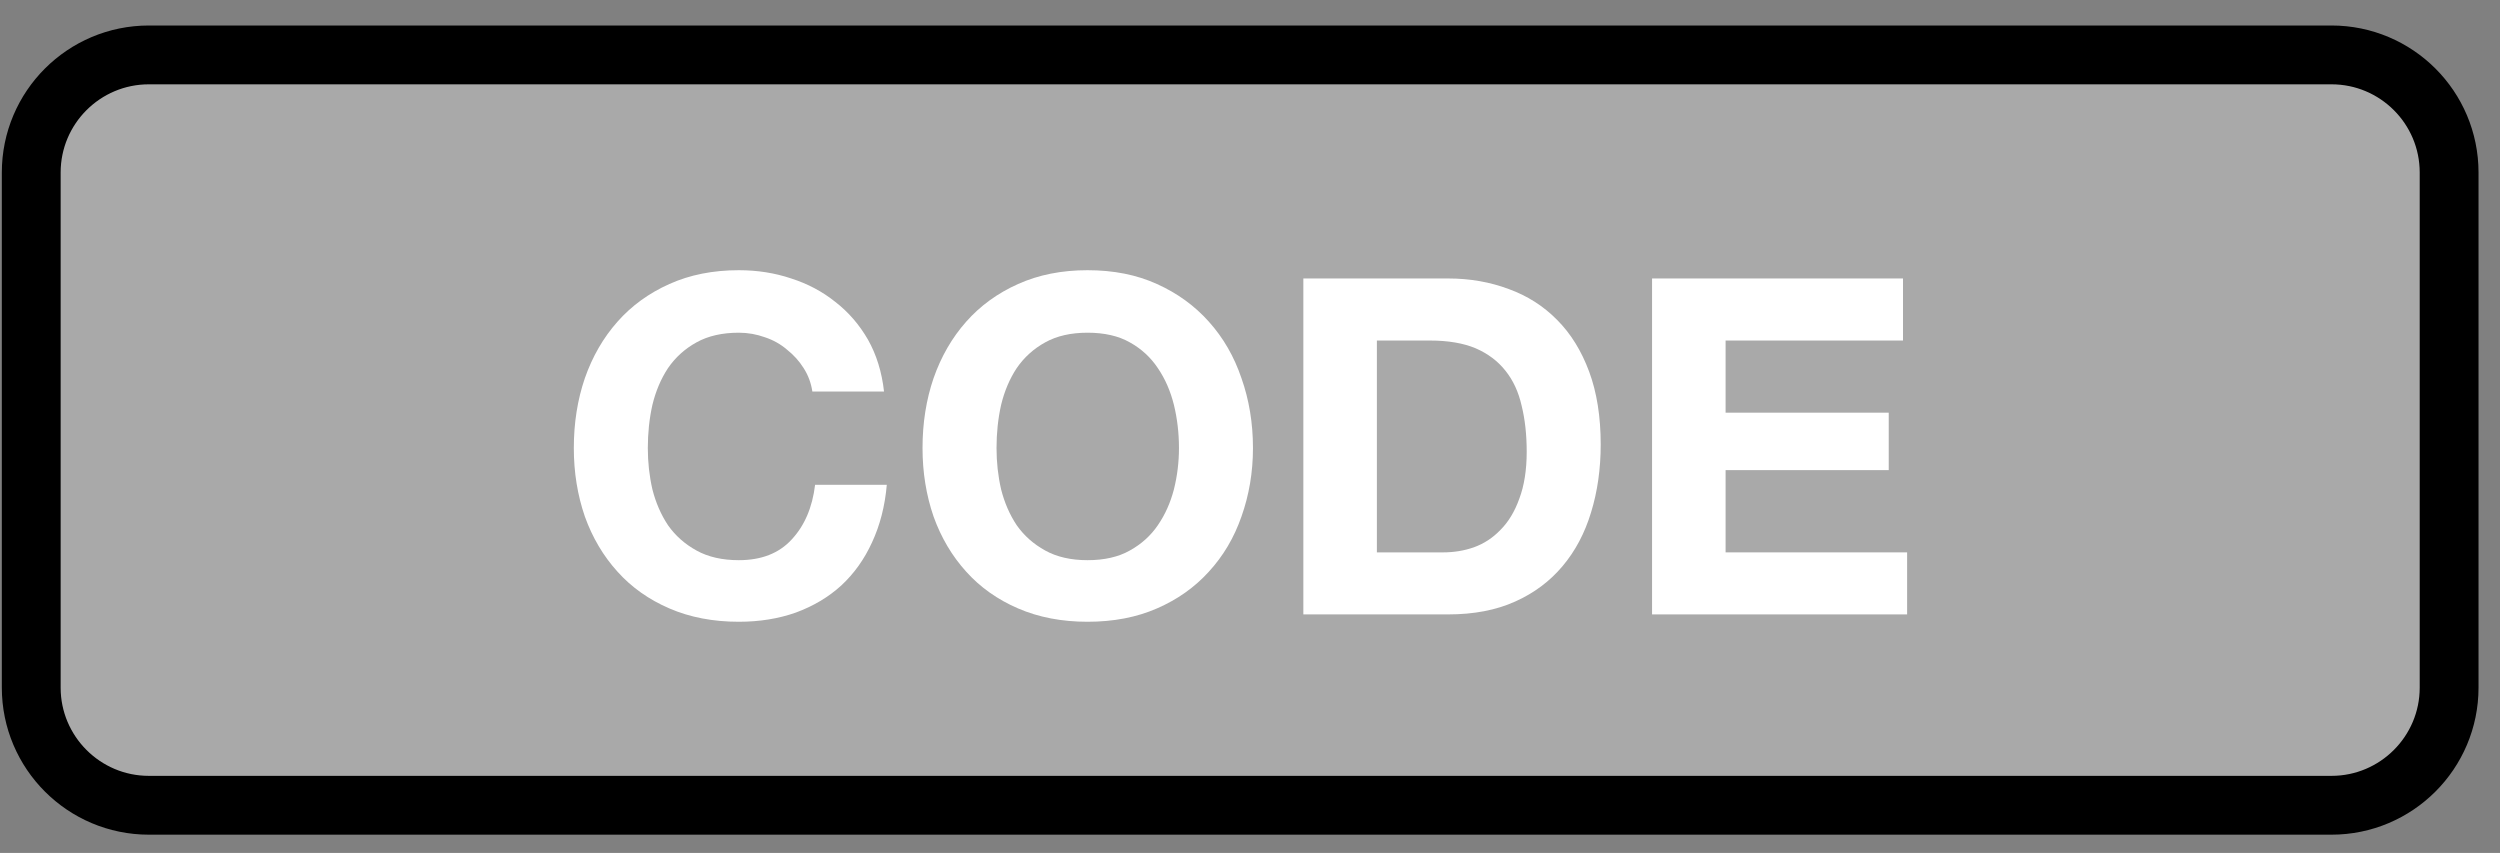 <?xml version="1.0" encoding="UTF-8"?>
<svg xmlns="http://www.w3.org/2000/svg" xmlns:xlink="http://www.w3.org/1999/xlink" width="85pt" height="29pt" viewBox="0 0 85 29" version="1.1">
<rect x="0" y="0" width="85" height="29" fill="#808080" stroke="none"/>
<defs>
<g>
<symbol overflow="visible" id="glyph0-0">
<path style="stroke:none;" d="M 6.25 -9.719 L 1.781 -9.719 L 1.781 -1.516 L 6.25 -1.516 Z M 7.719 -11.172 L 7.719 -0.047 L 0.266 -0.047 L 0.266 -11.172 Z M 7.719 -11.172 "/>
</symbol>
<symbol overflow="visible" id="glyph0-1">
<path style="stroke:none;" d="M 8.719 -7.578 L 11.156 -7.578 C 11.082 -8.242 10.898 -8.832 10.609 -9.344 C 10.316 -9.852 9.945 -10.281 9.5 -10.625 C 9.062 -10.977 8.562 -11.242 8 -11.422 C 7.445 -11.609 6.852 -11.703 6.219 -11.703 C 5.344 -11.703 4.555 -11.547 3.859 -11.234 C 3.16 -10.922 2.57 -10.492 2.094 -9.953 C 1.613 -9.41 1.242 -8.77 0.984 -8.031 C 0.734 -7.301 0.609 -6.508 0.609 -5.656 C 0.609 -4.832 0.734 -4.055 0.984 -3.328 C 1.242 -2.609 1.613 -1.984 2.094 -1.453 C 2.57 -0.922 3.16 -0.504 3.859 -0.203 C 4.555 0.098 5.344 0.25 6.219 0.25 C 6.926 0.25 7.57 0.145 8.156 -0.062 C 8.75 -0.281 9.266 -0.586 9.703 -0.984 C 10.141 -1.391 10.488 -1.879 10.75 -2.453 C 11.02 -3.035 11.188 -3.688 11.25 -4.406 L 8.812 -4.406 C 8.719 -3.633 8.453 -3.016 8.016 -2.547 C 7.586 -2.078 6.988 -1.844 6.219 -1.844 C 5.656 -1.844 5.176 -1.953 4.781 -2.172 C 4.383 -2.391 4.062 -2.676 3.812 -3.031 C 3.57 -3.395 3.395 -3.801 3.281 -4.25 C 3.176 -4.707 3.125 -5.176 3.125 -5.656 C 3.125 -6.164 3.176 -6.656 3.281 -7.125 C 3.395 -7.594 3.57 -8.008 3.812 -8.375 C 4.062 -8.738 4.383 -9.031 4.781 -9.25 C 5.176 -9.469 5.656 -9.578 6.219 -9.578 C 6.531 -9.578 6.828 -9.523 7.109 -9.422 C 7.391 -9.328 7.641 -9.188 7.859 -9 C 8.086 -8.82 8.273 -8.613 8.422 -8.375 C 8.578 -8.133 8.676 -7.867 8.719 -7.578 Z M 8.719 -7.578 "/>
</symbol>
<symbol overflow="visible" id="glyph0-2">
<path style="stroke:none;" d="M 3.125 -5.656 C 3.125 -6.164 3.176 -6.656 3.281 -7.125 C 3.395 -7.594 3.57 -8.008 3.812 -8.375 C 4.062 -8.738 4.383 -9.031 4.781 -9.25 C 5.176 -9.469 5.656 -9.578 6.219 -9.578 C 6.789 -9.578 7.27 -9.469 7.656 -9.25 C 8.051 -9.031 8.367 -8.738 8.609 -8.375 C 8.859 -8.008 9.039 -7.594 9.156 -7.125 C 9.27 -6.656 9.328 -6.164 9.328 -5.656 C 9.328 -5.176 9.27 -4.707 9.156 -4.25 C 9.039 -3.801 8.859 -3.395 8.609 -3.031 C 8.367 -2.676 8.051 -2.391 7.656 -2.172 C 7.27 -1.953 6.789 -1.844 6.219 -1.844 C 5.656 -1.844 5.176 -1.953 4.781 -2.172 C 4.383 -2.391 4.062 -2.676 3.812 -3.031 C 3.57 -3.395 3.395 -3.801 3.281 -4.25 C 3.176 -4.707 3.125 -5.176 3.125 -5.656 Z M 0.609 -5.656 C 0.609 -4.832 0.734 -4.055 0.984 -3.328 C 1.242 -2.609 1.613 -1.984 2.094 -1.453 C 2.57 -0.922 3.16 -0.504 3.859 -0.203 C 4.555 0.098 5.344 0.25 6.219 0.25 C 7.102 0.25 7.891 0.098 8.578 -0.203 C 9.273 -0.504 9.863 -0.922 10.344 -1.453 C 10.832 -1.984 11.203 -2.609 11.453 -3.328 C 11.711 -4.055 11.844 -4.832 11.844 -5.656 C 11.844 -6.508 11.711 -7.301 11.453 -8.031 C 11.203 -8.77 10.832 -9.41 10.344 -9.953 C 9.863 -10.492 9.273 -10.922 8.578 -11.234 C 7.891 -11.547 7.102 -11.703 6.219 -11.703 C 5.344 -11.703 4.555 -11.547 3.859 -11.234 C 3.16 -10.922 2.57 -10.492 2.094 -9.953 C 1.613 -9.41 1.242 -8.77 0.984 -8.031 C 0.734 -7.301 0.609 -6.508 0.609 -5.656 Z M 0.609 -5.656 "/>
</symbol>
<symbol overflow="visible" id="glyph0-3">
<path style="stroke:none;" d="M 3.609 -2.109 L 3.609 -9.312 L 5.406 -9.312 C 6.031 -9.312 6.551 -9.223 6.969 -9.047 C 7.383 -8.867 7.723 -8.613 7.984 -8.281 C 8.242 -7.957 8.426 -7.562 8.531 -7.094 C 8.645 -6.633 8.703 -6.113 8.703 -5.531 C 8.703 -4.906 8.617 -4.375 8.453 -3.938 C 8.297 -3.5 8.082 -3.145 7.812 -2.875 C 7.551 -2.602 7.25 -2.406 6.906 -2.281 C 6.57 -2.164 6.223 -2.109 5.859 -2.109 Z M 1.109 -11.422 L 1.109 0 L 6.031 0 C 6.906 0 7.664 -0.145 8.312 -0.438 C 8.957 -0.727 9.492 -1.129 9.922 -1.641 C 10.359 -2.16 10.68 -2.77 10.891 -3.469 C 11.109 -4.176 11.219 -4.945 11.219 -5.781 C 11.219 -6.727 11.086 -7.551 10.828 -8.25 C 10.566 -8.957 10.203 -9.547 9.734 -10.016 C 9.273 -10.484 8.727 -10.832 8.094 -11.062 C 7.457 -11.301 6.77 -11.422 6.031 -11.422 Z M 1.109 -11.422 "/>
</symbol>
<symbol overflow="visible" id="glyph0-4">
<path style="stroke:none;" d="M 1.109 -11.422 L 1.109 0 L 9.781 0 L 9.781 -2.109 L 3.609 -2.109 L 3.609 -4.906 L 9.156 -4.906 L 9.156 -6.859 L 3.609 -6.859 L 3.609 -9.312 L 9.641 -9.312 L 9.641 -11.422 Z M 1.109 -11.422 "/>
</symbol>
</g>
</defs>
<g id="surface1">
<path style="fill-rule:nonzero;fill:rgb(66.275%,66.275%,66.275%);fill-opacity:1;stroke-width:2;stroke-linecap:round;stroke-linejoin:round;stroke:rgb(0%,0%,0%);stroke-opacity:1;stroke-miterlimit:10;" d="M 140.062 430.867 L 214.27 430.867 C 216.477 430.867 218.27 432.656 218.27 434.867 L 218.27 452.379 C 218.27 454.586 216.477 456.379 214.27 456.379 L 140.062 456.379 C 137.855 456.379 136.062 454.586 136.062 452.379 L 136.062 434.867 C 136.062 432.656 137.855 430.867 140.062 430.867 Z M 140.062 430.867 " transform="matrix(1,0,0,1,-135,-429)"/>
<g style="fill:rgb(100%,100%,100%);fill-opacity:1;">
  <use xlink:href="#glyph0-1" x="18.901" y="20.89"/>
  <use xlink:href="#glyph0-2" x="30.757" y="20.89"/>
  <use xlink:href="#glyph0-3" x="43.205" y="20.89"/>
  <use xlink:href="#glyph0-4" x="55.061" y="20.89"/>
</g>
</g>
</svg>
